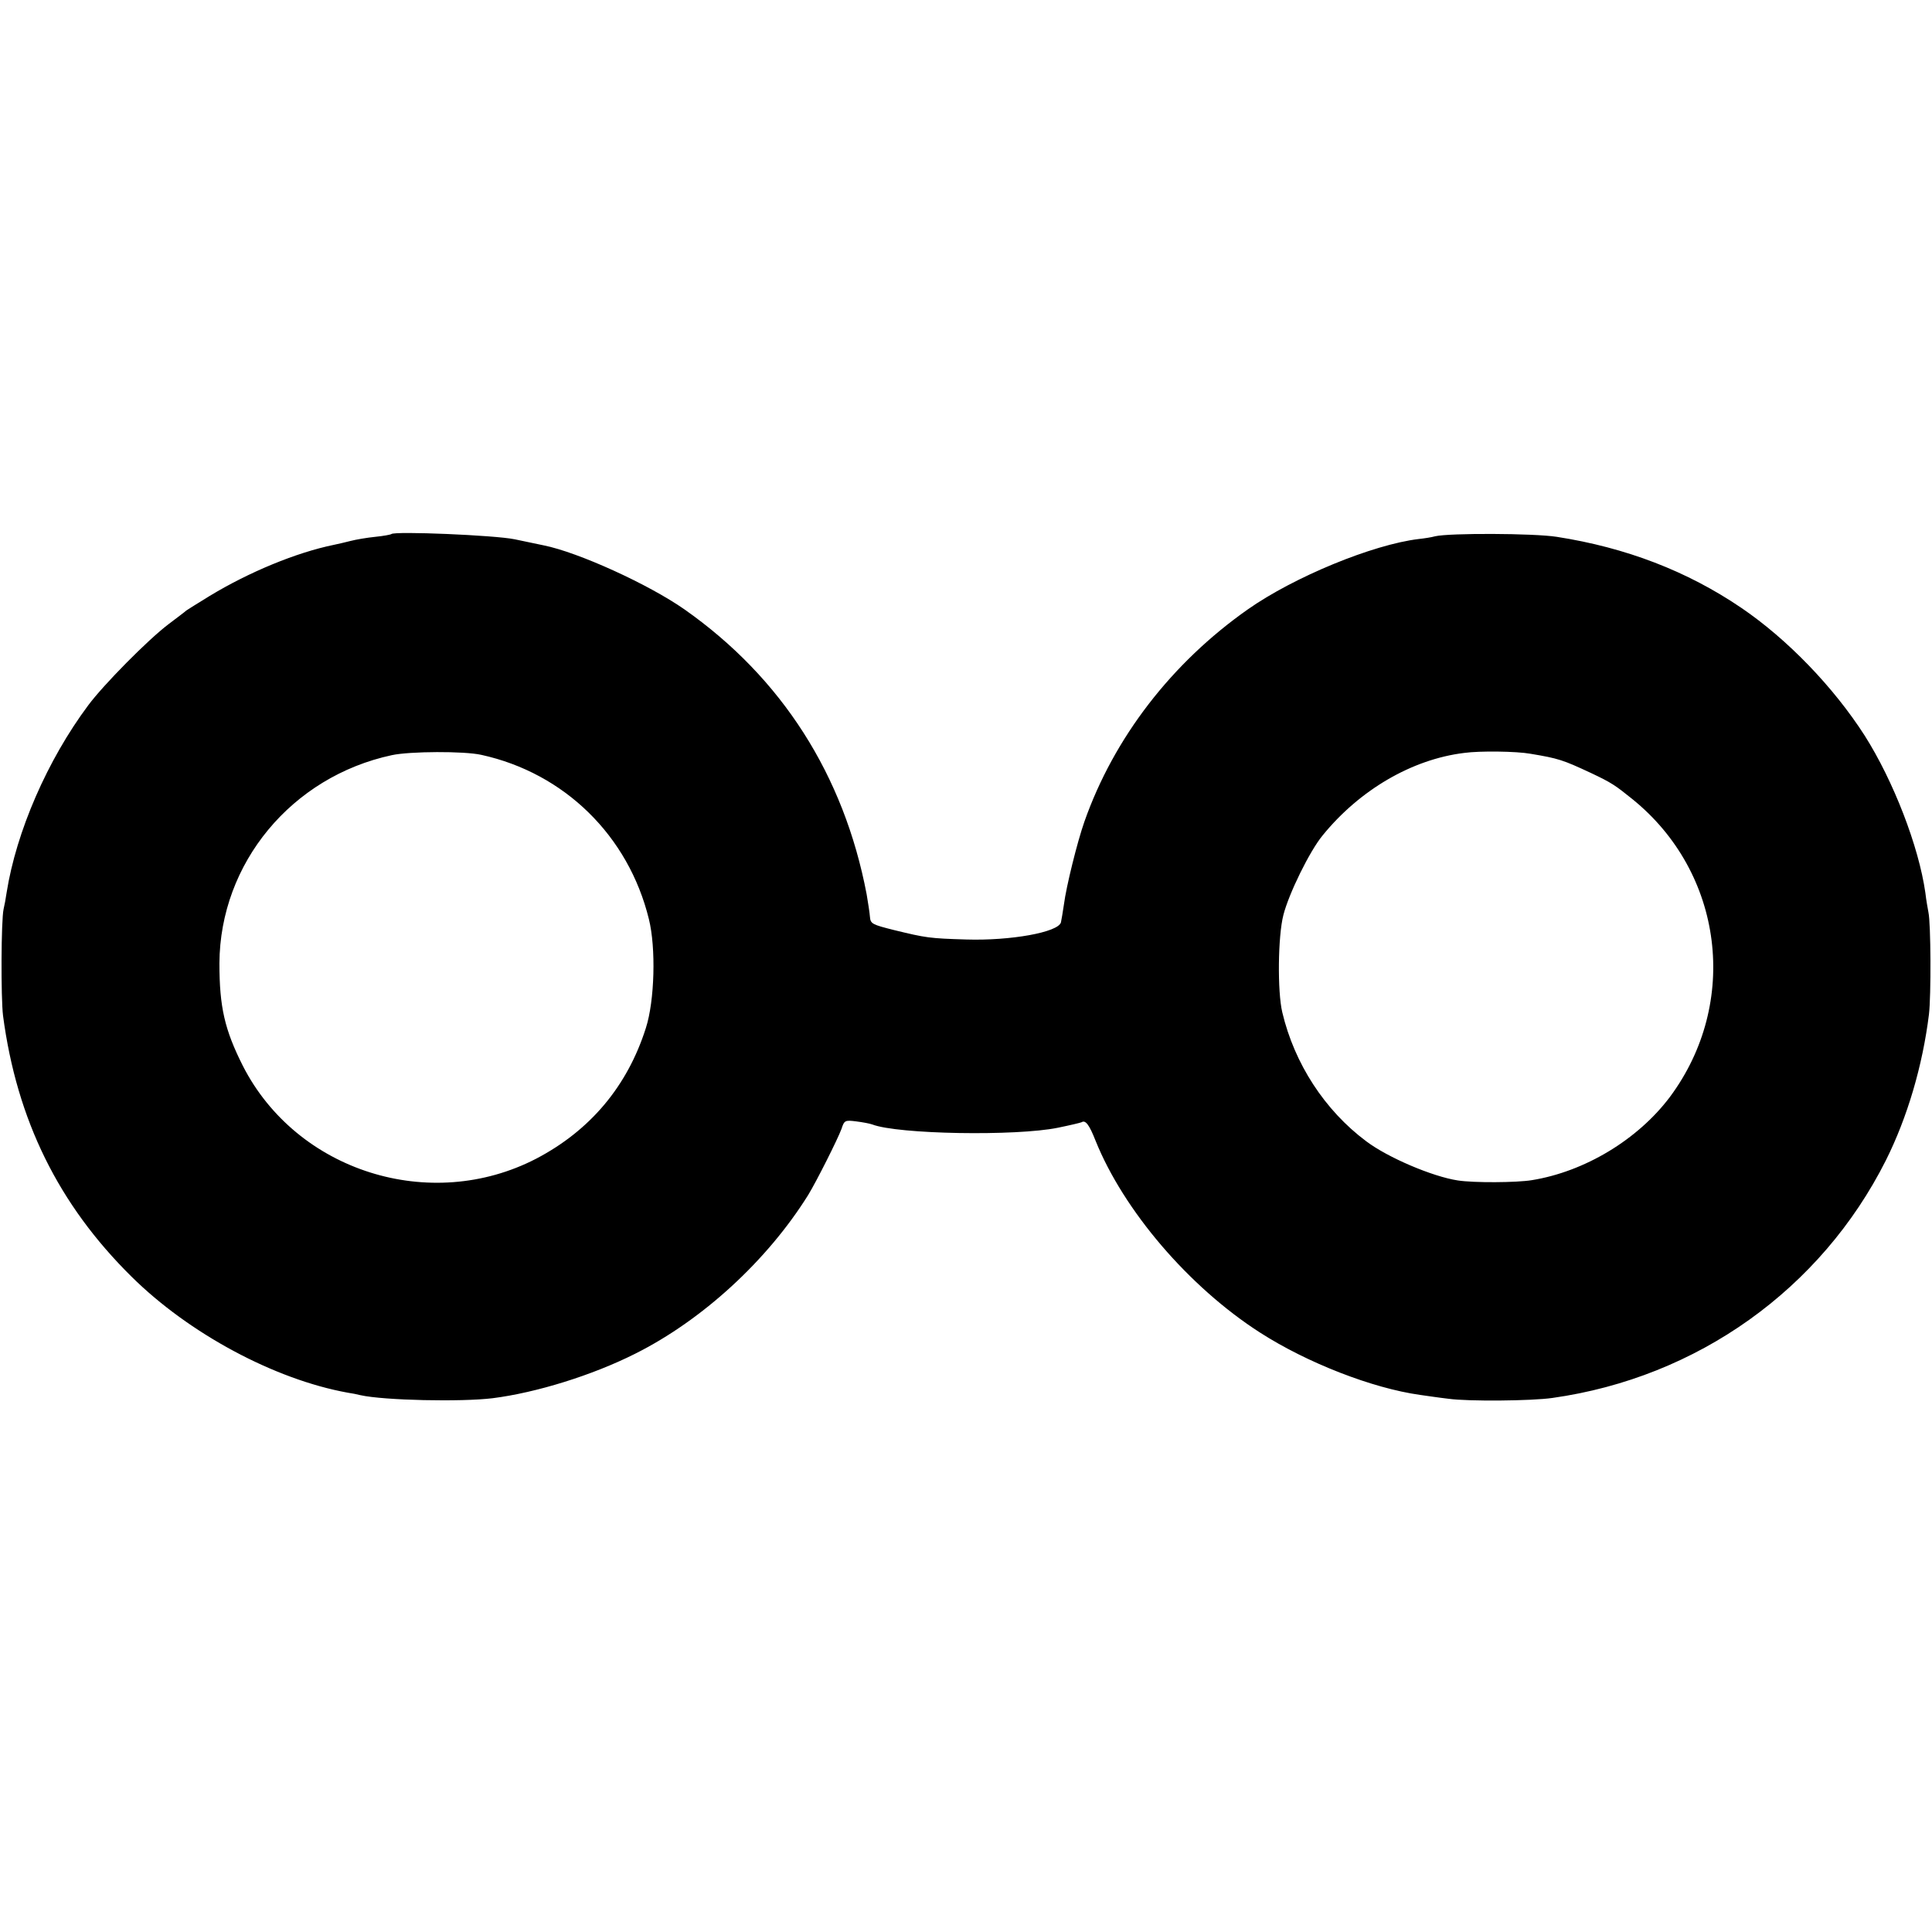 <?xml version="1.0" standalone="no"?>
<!DOCTYPE svg PUBLIC "-//W3C//DTD SVG 20010904//EN"
 "http://www.w3.org/TR/2001/REC-SVG-20010904/DTD/svg10.dtd">
<svg version="1.0" xmlns="http://www.w3.org/2000/svg"
 width="700pt" height="700pt" viewBox="0 0 700 700"
 preserveAspectRatio="xMidYMid meet">
<g transform="translate(0,700) scale(0.1,-0.1)"
fill="#000000" stroke="none">
<path d="M1418 5065 c-2 -2 -28 -7 -58 -10 -30 -3 -71 -10 -90 -15 -19 -5 -46
-11 -60 -14 -137 -28 -308 -99 -450 -185 -41 -25 -79 -49 -85 -53 -5 -5 -35
-27 -65 -50 -74 -56 -235 -219 -290 -293 -148 -198 -261 -458 -296 -679 -3
-21 -8 -48 -11 -60 -9 -40 -10 -321 -2 -386 50 -378 201 -684 465 -945 209
-207 519 -373 784 -421 14 -2 35 -6 46 -9 85 -19 365 -25 479 -11 158 20 361
83 516 161 244 122 479 338 627 575 30 49 107 202 121 240 10 31 13 32 53 27
24 -3 50 -8 58 -11 93 -36 522 -43 673 -12 44 9 82 18 86 20 14 9 28 -10 50
-66 102 -254 339 -531 596 -696 171 -110 408 -202 580 -226 22 -3 68 -10 103
-14 71 -10 302 -8 377 3 525 74 973 394 1208 861 78 156 133 343 156 529 8 68
7 330 -2 370 -2 11 -8 43 -11 70 -24 169 -116 406 -220 570 -113 176 -280 349
-446 462 -197 134 -419 219 -670 258 -84 13 -388 14 -440 2 -14 -4 -41 -8 -60
-10 -166 -20 -451 -137 -619 -255 -276 -194 -485 -465 -592 -769 -26 -74 -66
-236 -74 -299 -4 -27 -9 -57 -11 -66 -10 -36 -183 -67 -343 -62 -134 4 -146 6
-261 34 -80 20 -86 23 -88 48 -1 15 -7 52 -12 82 -82 431 -307 784 -660 1032
-130 91 -385 207 -510 232 -14 3 -61 13 -105 22 -72 15 -435 30 -447 19z m326
-800 c301 -66 533 -293 607 -595 26 -104 21 -296 -11 -395 -67 -211 -202 -371
-397 -473 -384 -199 -868 -46 -1063 336 -66 131 -85 213 -85 372 2 362 261
676 625 754 65 14 262 15 324 1z m3801 4 c102 -17 117 -22 220 -70 74 -35 87
-44 149 -94 331 -267 390 -739 136 -1080 -116 -154 -308 -270 -500 -301 -55
-9 -210 -10 -268 -1 -92 14 -254 83 -332 142 -150 112 -260 281 -304 467 -18
75 -16 276 4 353 20 78 95 231 142 288 134 165 324 276 513 299 57 8 190 6
240 -3z"/>
</g>
</svg>
